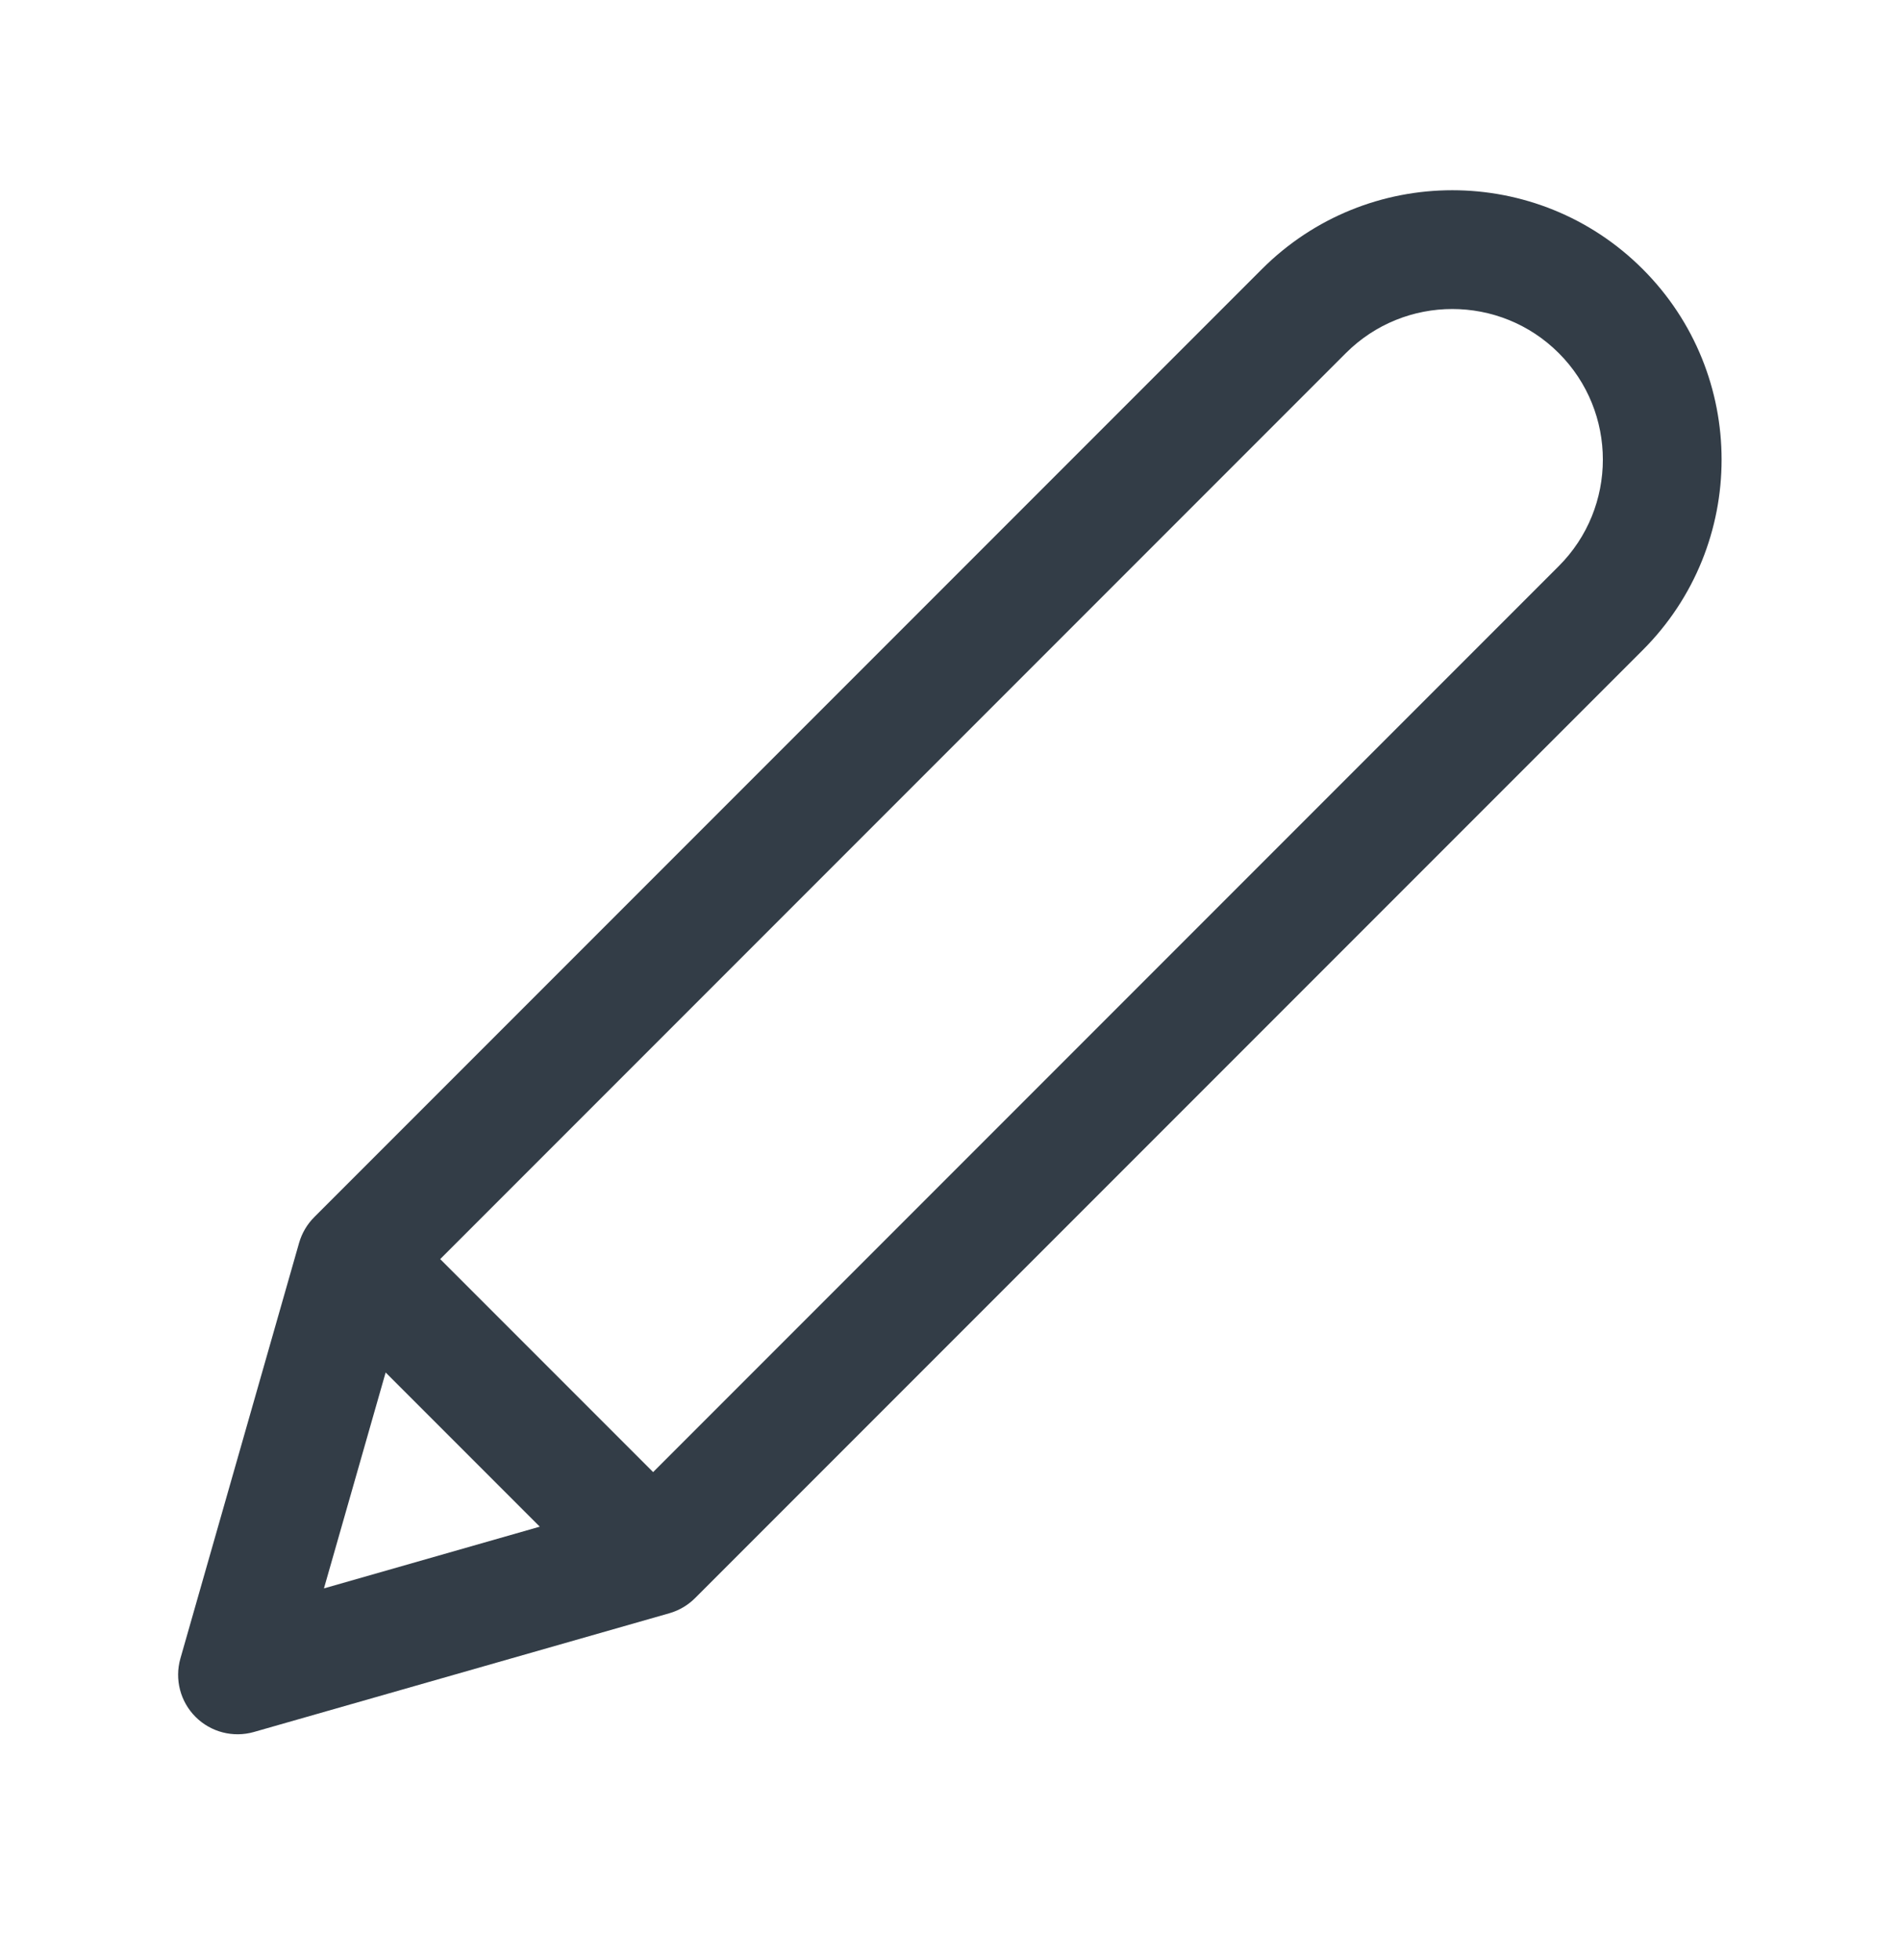 <svg width="32" height="33" viewBox="0 0 32 33" fill="none" xmlns="http://www.w3.org/2000/svg">
<path fill-rule="evenodd" clip-rule="evenodd" d="M26.253 5.945C25.263 4.955 23.657 4.955 22.667 5.945L7.414 21.198L11 24.784L26.253 9.531C27.243 8.541 27.243 6.935 26.253 5.945ZM9.091 25.703L6.495 23.107L5.456 26.742L9.091 25.703ZM21.253 4.531C23.024 2.76 25.896 2.76 27.667 4.531C29.438 6.302 29.438 9.174 27.667 10.945L11.707 26.905C11.587 27.025 11.438 27.113 11.275 27.16L4.275 29.16C3.926 29.259 3.55 29.162 3.293 28.905C3.036 28.648 2.939 28.273 3.038 27.923L5.038 20.923C5.085 20.76 5.173 20.611 5.293 20.491L21.253 4.531Z" fill="#333D47"/>
</svg>
